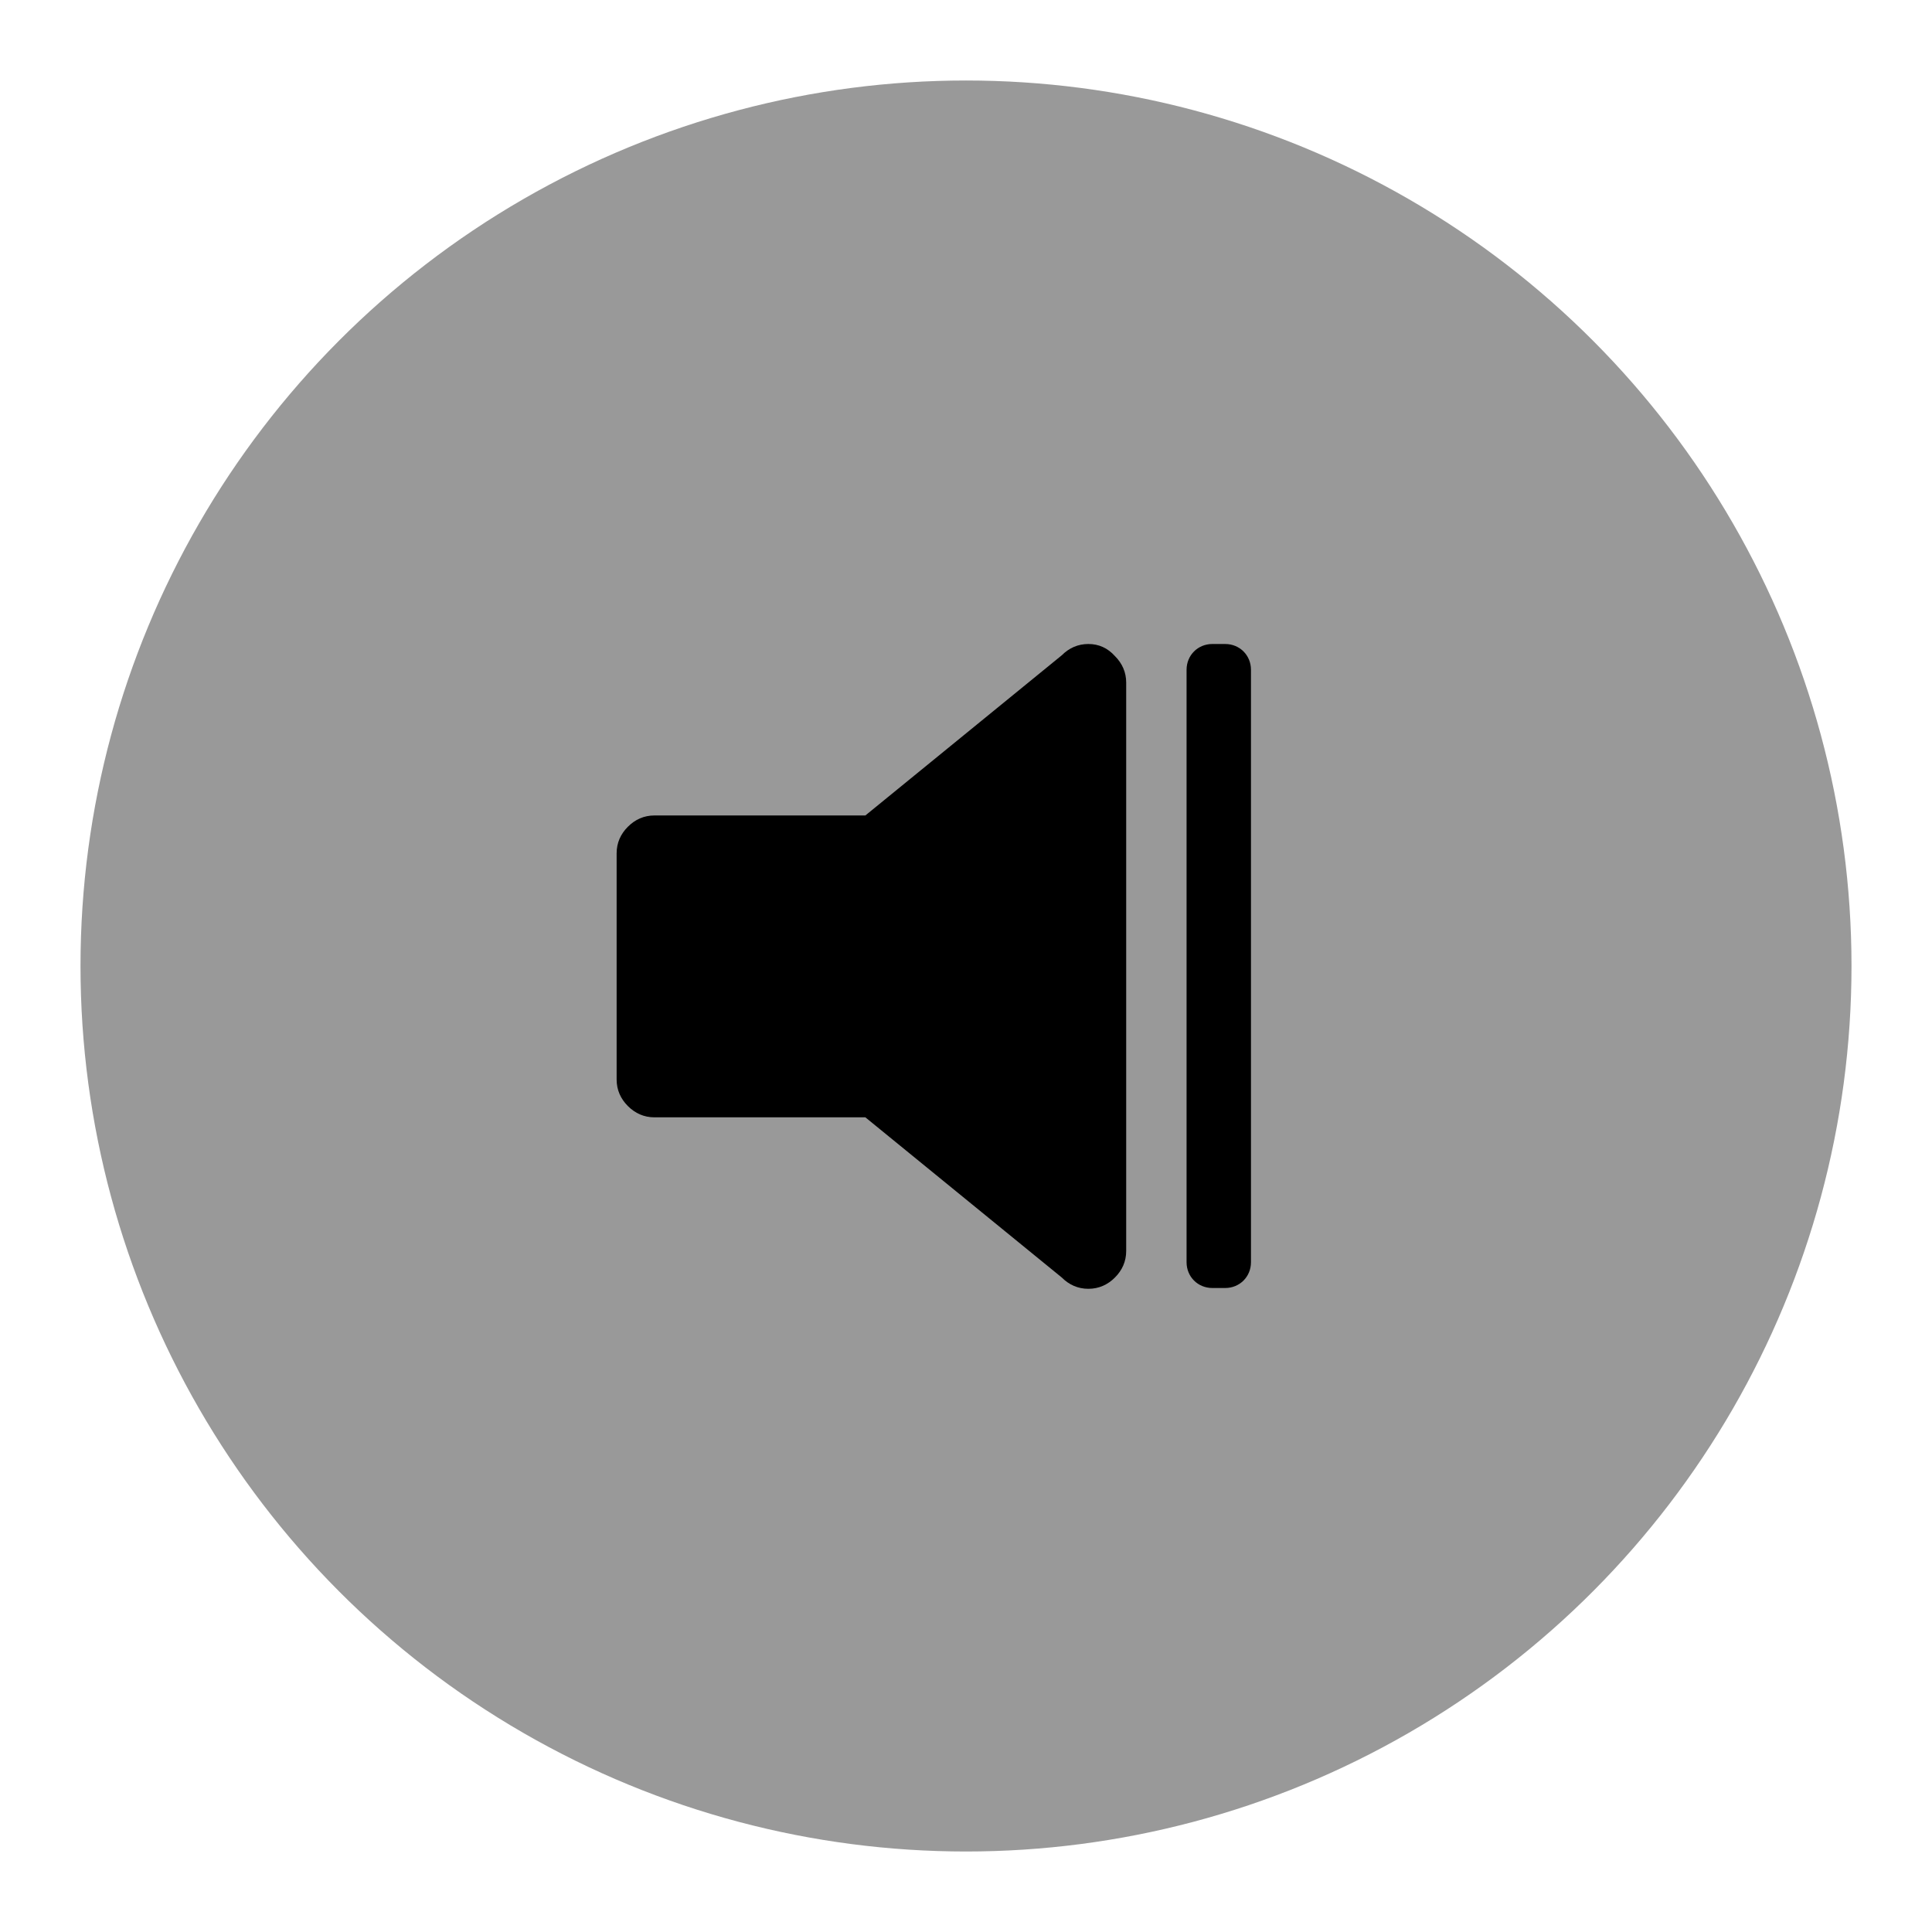 <?xml version="1.0" encoding="utf-8"?>
<!-- Generator: Adobe Illustrator 19.1.0, SVG Export Plug-In . SVG Version: 6.00 Build 0)  -->
<svg version="1.1" id="off_x5F_hover" xmlns="http://www.w3.org/2000/svg" xmlns:xlink="http://www.w3.org/1999/xlink" x="0px"
	 y="0px" viewBox="-275 269 24 24" style="enable-background:new -275 269 24 24;" xml:space="preserve">
<style type="text/css">
	.st0{fill:#999999;}
</style>
<g>
	<circle class="st0" cx="-263" cy="281" r="11"/>
</g>
<g>
	<path d="M-261.48,277c-0.13,0-0.24,0.05-0.33,0.14l-2.44,1.99h-2.62c-0.13,0-0.24,0.05-0.33,0.14c-0.09,0.09-0.14,0.2-0.14,0.33
		v2.81c0,0.13,0.05,0.24,0.14,0.33c0.09,0.09,0.2,0.14,0.33,0.14h2.62l2.44,1.99c0.09,0.09,0.2,0.14,0.33,0.14
		c0.13,0,0.24-0.05,0.33-0.14c0.09-0.09,0.14-0.2,0.14-0.33v-7.06c0-0.13-0.05-0.24-0.14-0.33C-261.24,277.05-261.35,277-261.48,277
		L-261.48,277z"/>
	<path d="M-259.94,285c-0.18,0-0.32-0.14-0.32-0.32v-7.36c0-0.18,0.14-0.32,0.32-0.32h0.16c0.18,0,0.32,0.14,0.32,0.32v7.36
		c0,0.18-0.14,0.32-0.32,0.32H-259.94z"/>
</g>
</svg>
